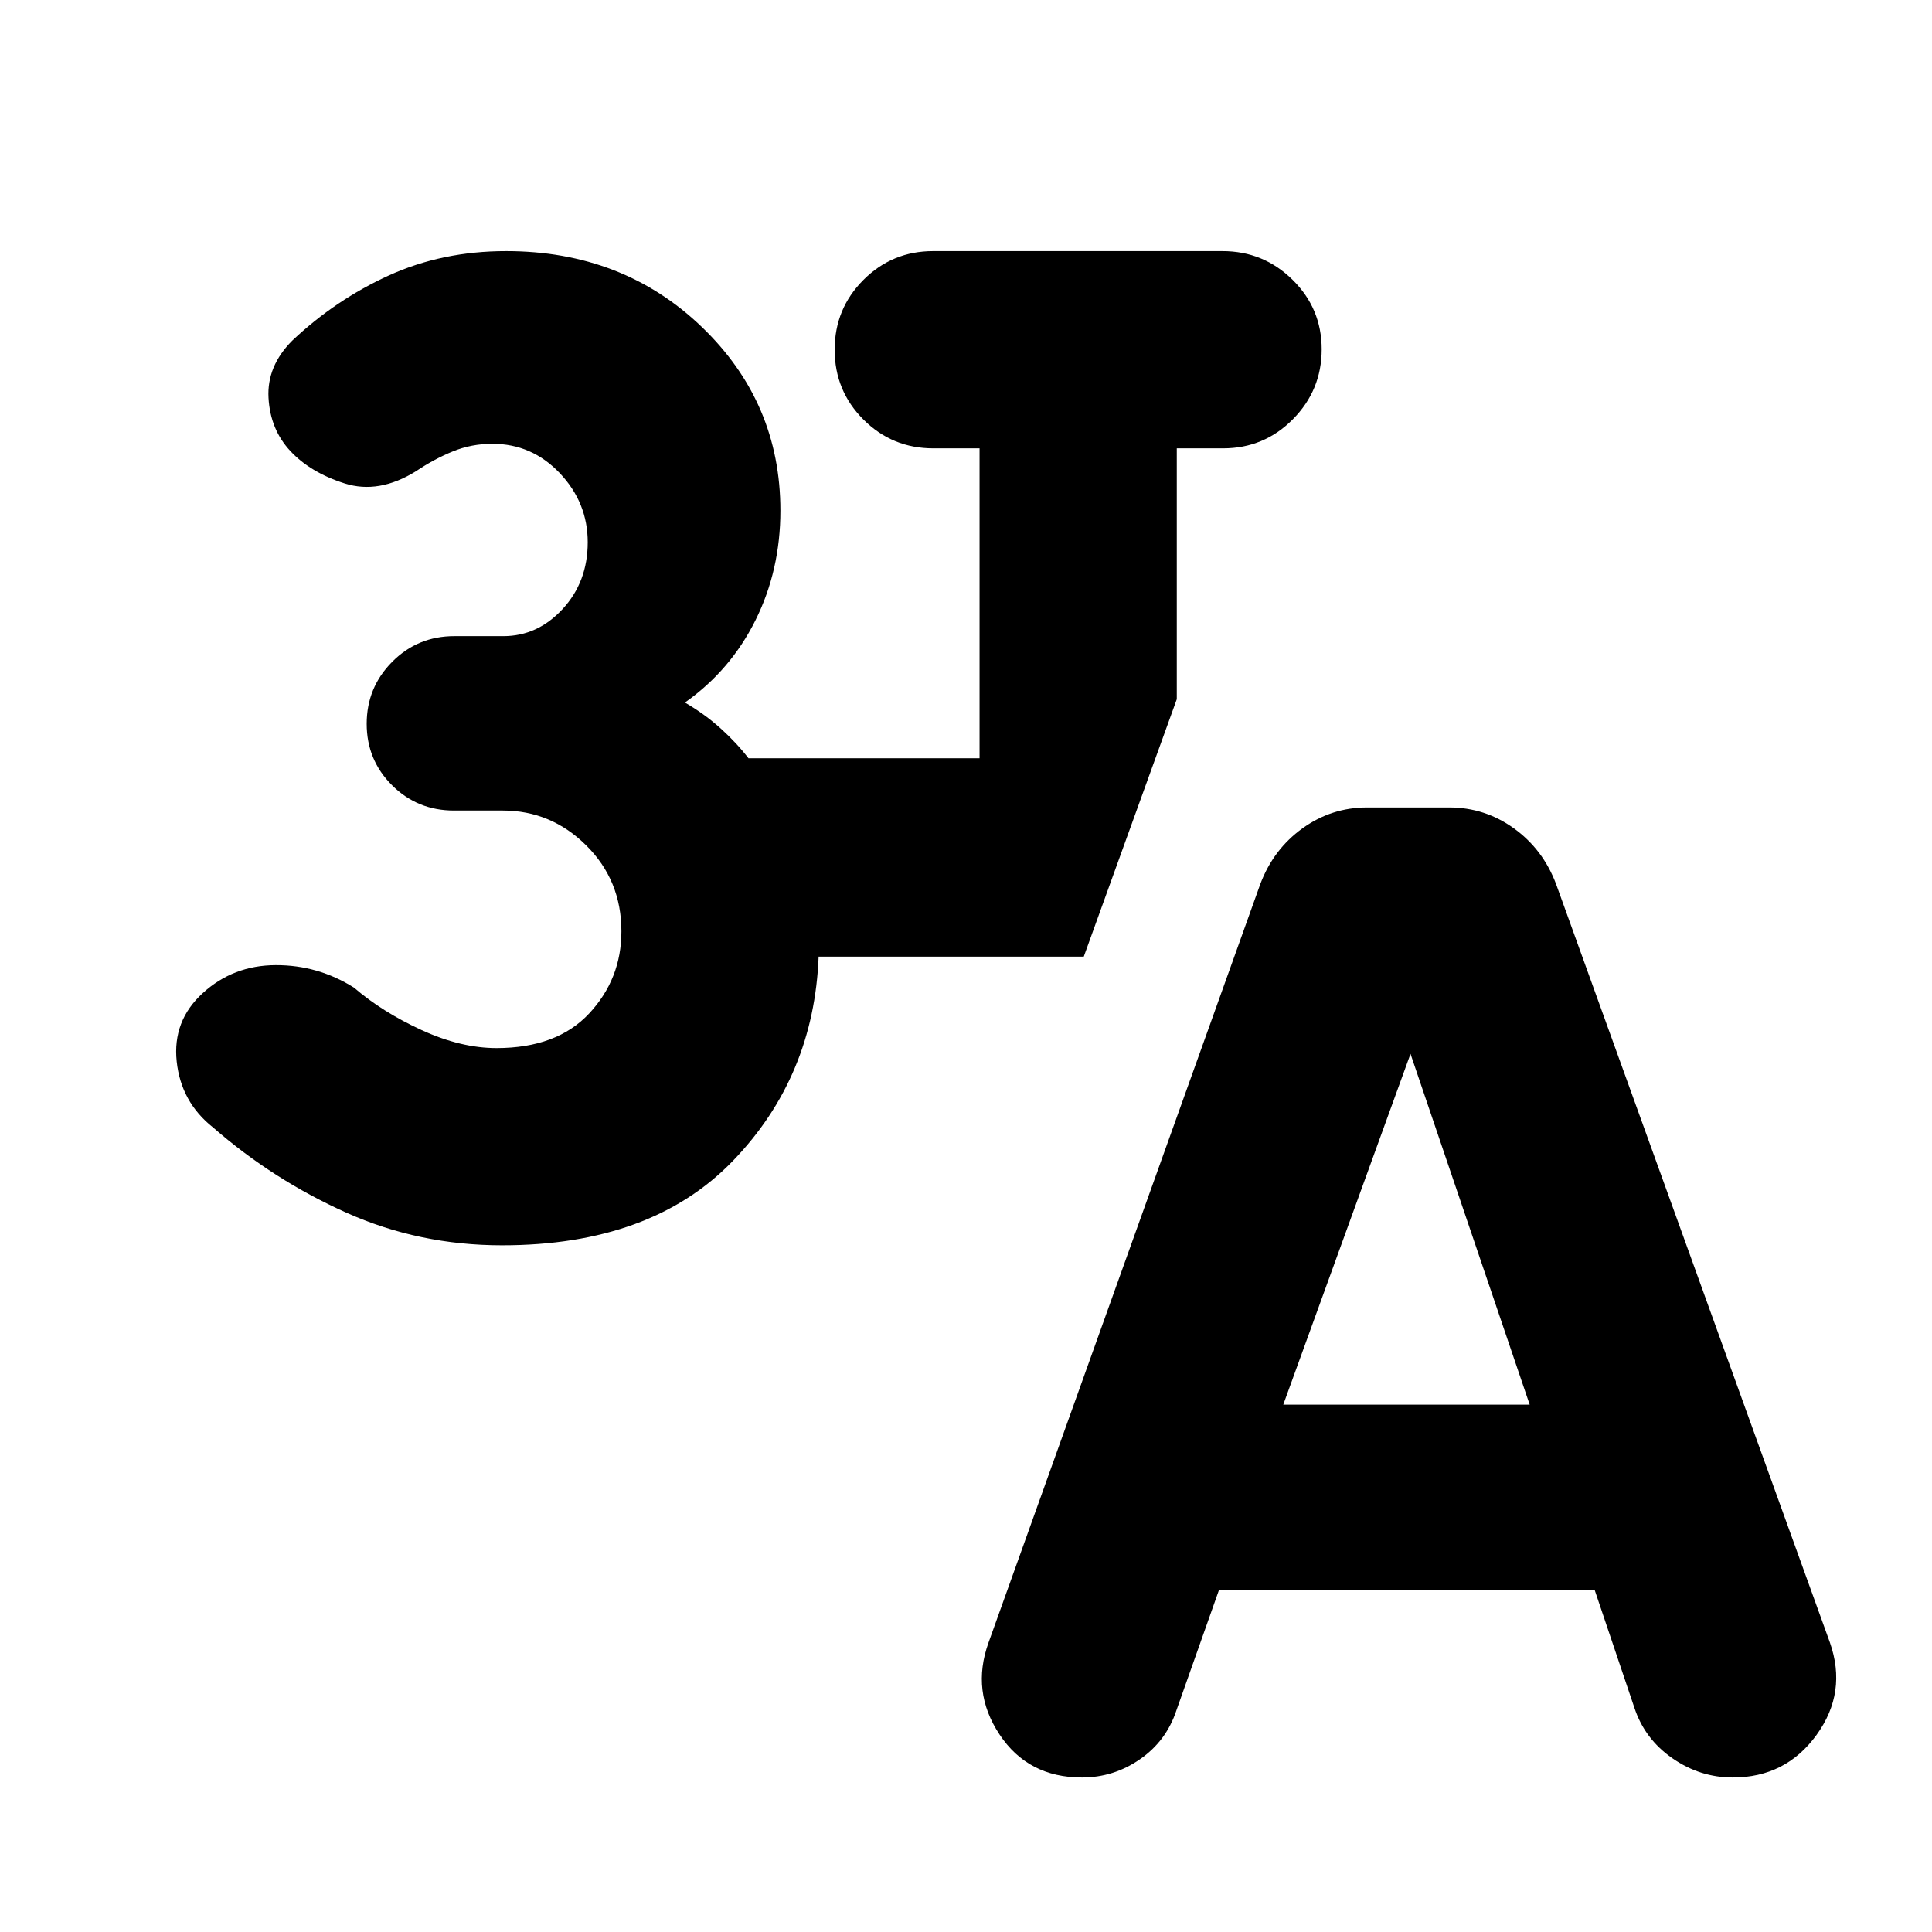 <svg xmlns="http://www.w3.org/2000/svg" height="20" viewBox="0 -960 960 960" width="20"><path d="M249.48-341.22q-41.26 0-77.5-16.26t-66.11-42.3q-15.91-12.57-18.07-32.78-2.15-20.22 12.98-34 15.13-13.79 36.18-13.87 21.04-.09 38.96 11.19 14.12 12.15 33.62 21.09 19.5 8.93 37.16 8.93 29.99 0 46.04-17.18 16.04-17.18 16.04-40.82 0-25.35-17.48-42.69-17.47-17.34-41.52-17.34h-24.22q-18.12 0-30.73-12.54-12.62-12.55-12.62-30.57 0-18.03 12.68-30.79 12.68-12.76 30.91-12.76h24.33q17 0 29.45-13.49 12.46-13.49 12.46-33.17 0-19.67-13.86-34.29-13.86-14.62-33.49-14.62-10.46 0-19.75 3.81-9.29 3.8-18.18 9.79-18.5 11.49-35.48 6.1-16.98-5.39-26.98-16.09t-10.87-26.46q-.87-15.76 11.83-28.45 21.51-20.3 48.01-32.37 26.51-12.07 58.21-12.07 57.95 0 97.13 37.57 39.17 37.56 39.17 91.39 0 29.52-12.36 54.41-12.37 24.89-35.07 40.94 9.87 5.74 17.8 12.91 7.93 7.17 13.77 14.78h114.82v-154h-23q-20.39 0-34.7-14.3-14.3-14.31-14.3-34.7 0-20.38 14.29-34.69 14.29-14.31 34.65-14.31h143.78q20.36 0 34.82 14.25 14.46 14.24 14.46 34.54 0 20.3-14.31 34.76-14.31 14.45-34.69 14.45h-23v124.65l-46.22 127.92H406.78v-.26q-2.26 60-42.72 101.85-40.46 41.84-114.58 41.84Zm356.26 171.18-21.24 60.06q-5.02 15.11-18.07 24.15-13.05 9.05-28.82 9.05-26.78 0-40.96-21.37-14.17-21.37-5.48-45.59l135.09-377.04q6.5-17.22 20.92-27.61 14.42-10.39 32.18-10.39h40.72q17.75 0 32.17 10.39 14.42 10.39 20.93 27.61l136.08 376.91q8.7 24.78-6.63 45.94-15.32 21.15-41.62 21.15-16.27 0-30.01-9.55-13.74-9.54-18.87-25.06l-19.78-58.65H605.74Zm31.91-92h122.44l-59.22-174.31-63.22 174.31Z"/></svg>
